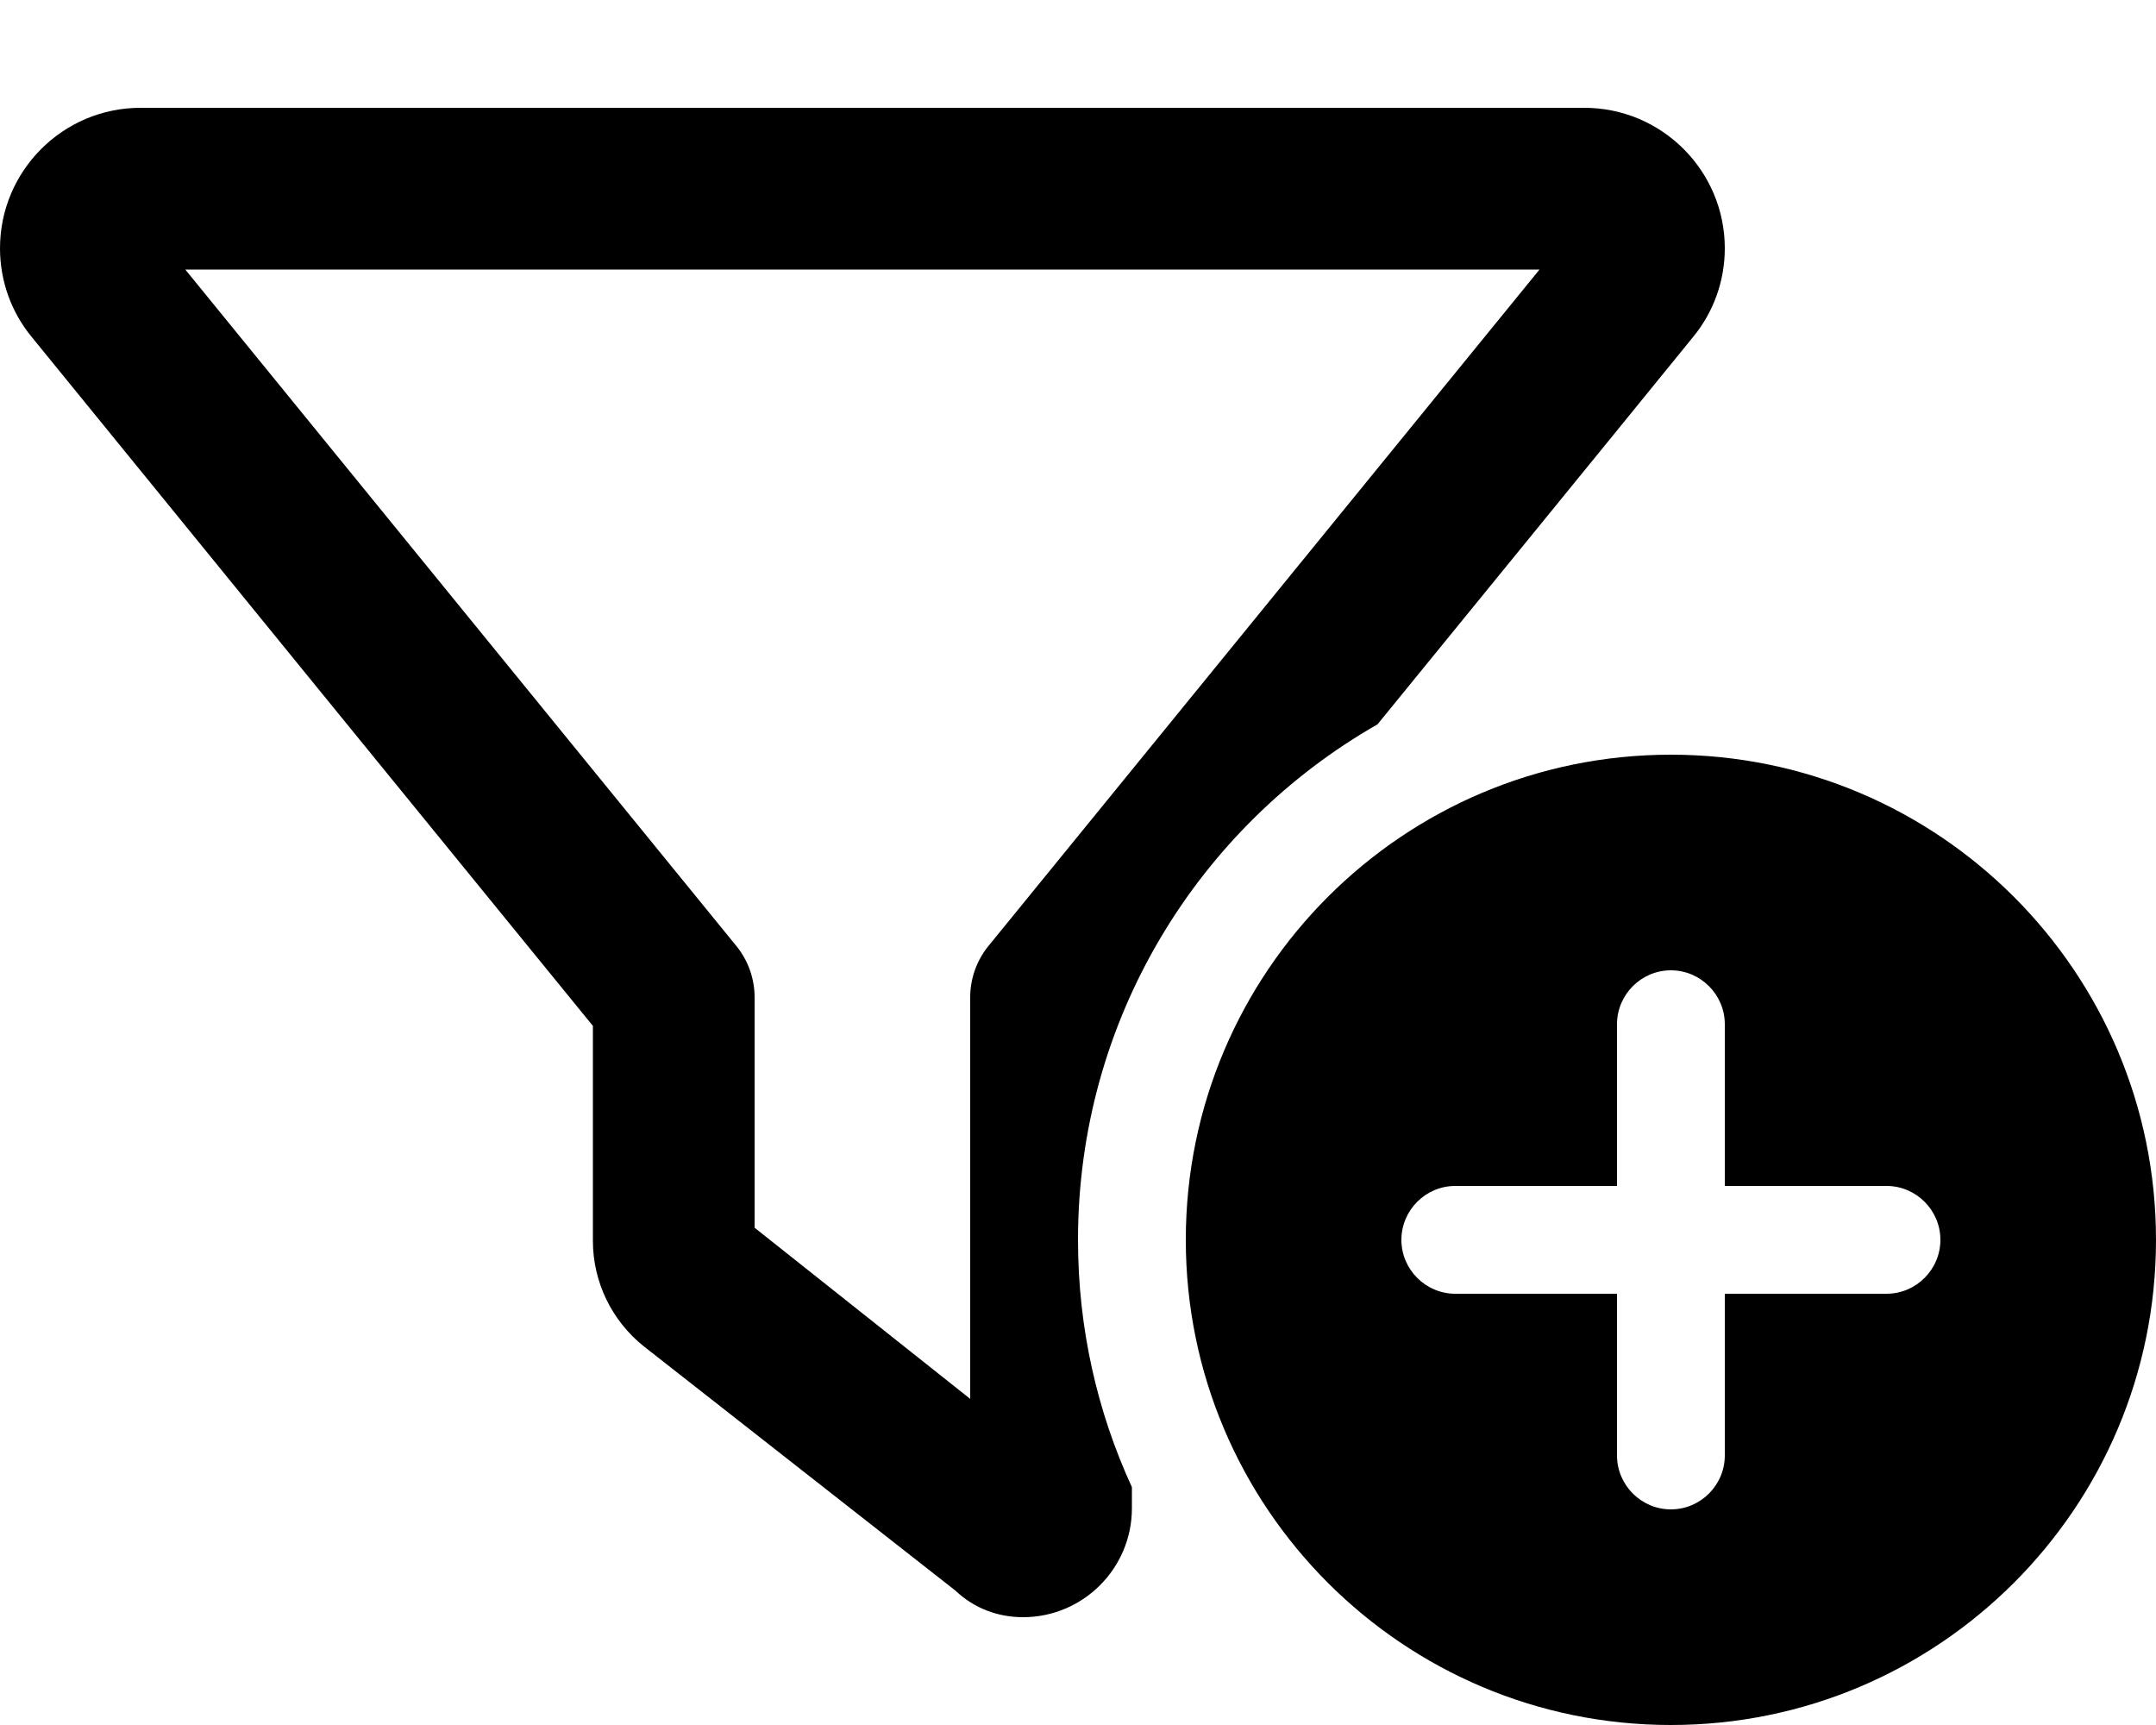 <svg xmlns="http://www.w3.org/2000/svg" viewBox="0 0 640 512">
<path fill="currentColor" d="M0 73.7C0 50.7 18.7 32 41.7 32c142.9 0 285.7 0 428.6 0c23 0 41.7 18.7 41.7 41.7c0 9.6-3.3 18.9-9.4 26.3c-31.2 38.4-62.5 76.7-93.7 115C355.8 245.3 320 302.5 320 368c0 26.2 5.7 51 16 73.4c0 2.1 0 4.2 0 6.3c0 17.8-14.5 32.3-32.3 32.3c-7.3 0-14.4-2.5-20.1-7.9c-30.8-24.2-61.7-48.3-92.5-72.5c-9.5-7.6-15.1-19.1-15.1-31.3c0-21.3 0-42.5 0-63.8C120.4 236.3 64.9 168.2 9.4 100C3.3 92.6 0 83.3 0 73.7zM55 80L218.6 280.8c3.5 4.3 5.4 9.7 5.4 15.2c0 22.8 0 45.6 0 68.4c21.3 16.9 42.7 33.9 64 50.8c0-39.7 0-79.5 0-119.2c0-5.5 1.9-10.9 5.4-15.2C347.9 213.9 402.5 146.9 457 80c-134 0-268 0-402 0zM640 368c0 79.5-64.5 144-144 144s-144-64.5-144-144s64.5-144 144-144s144 64.5 144 144zM480 304l0 48c-16 0-32 0-48 0c-8.8 0-16 7.2-16 16s7.2 16 16 16c16 0 32 0 48 0l0 48c0 8.8 7.2 16 16 16s16-7.2 16-16c0-16 0-32 0-48c16 0 32 0 48 0c8.8 0 16-7.2 16-16s-7.2-16-16-16c-16 0-32 0-48 0c0-16 0-32 0-48c0-8.8-7.2-16-16-16s-16 7.2-16 16z"></path>
</svg>